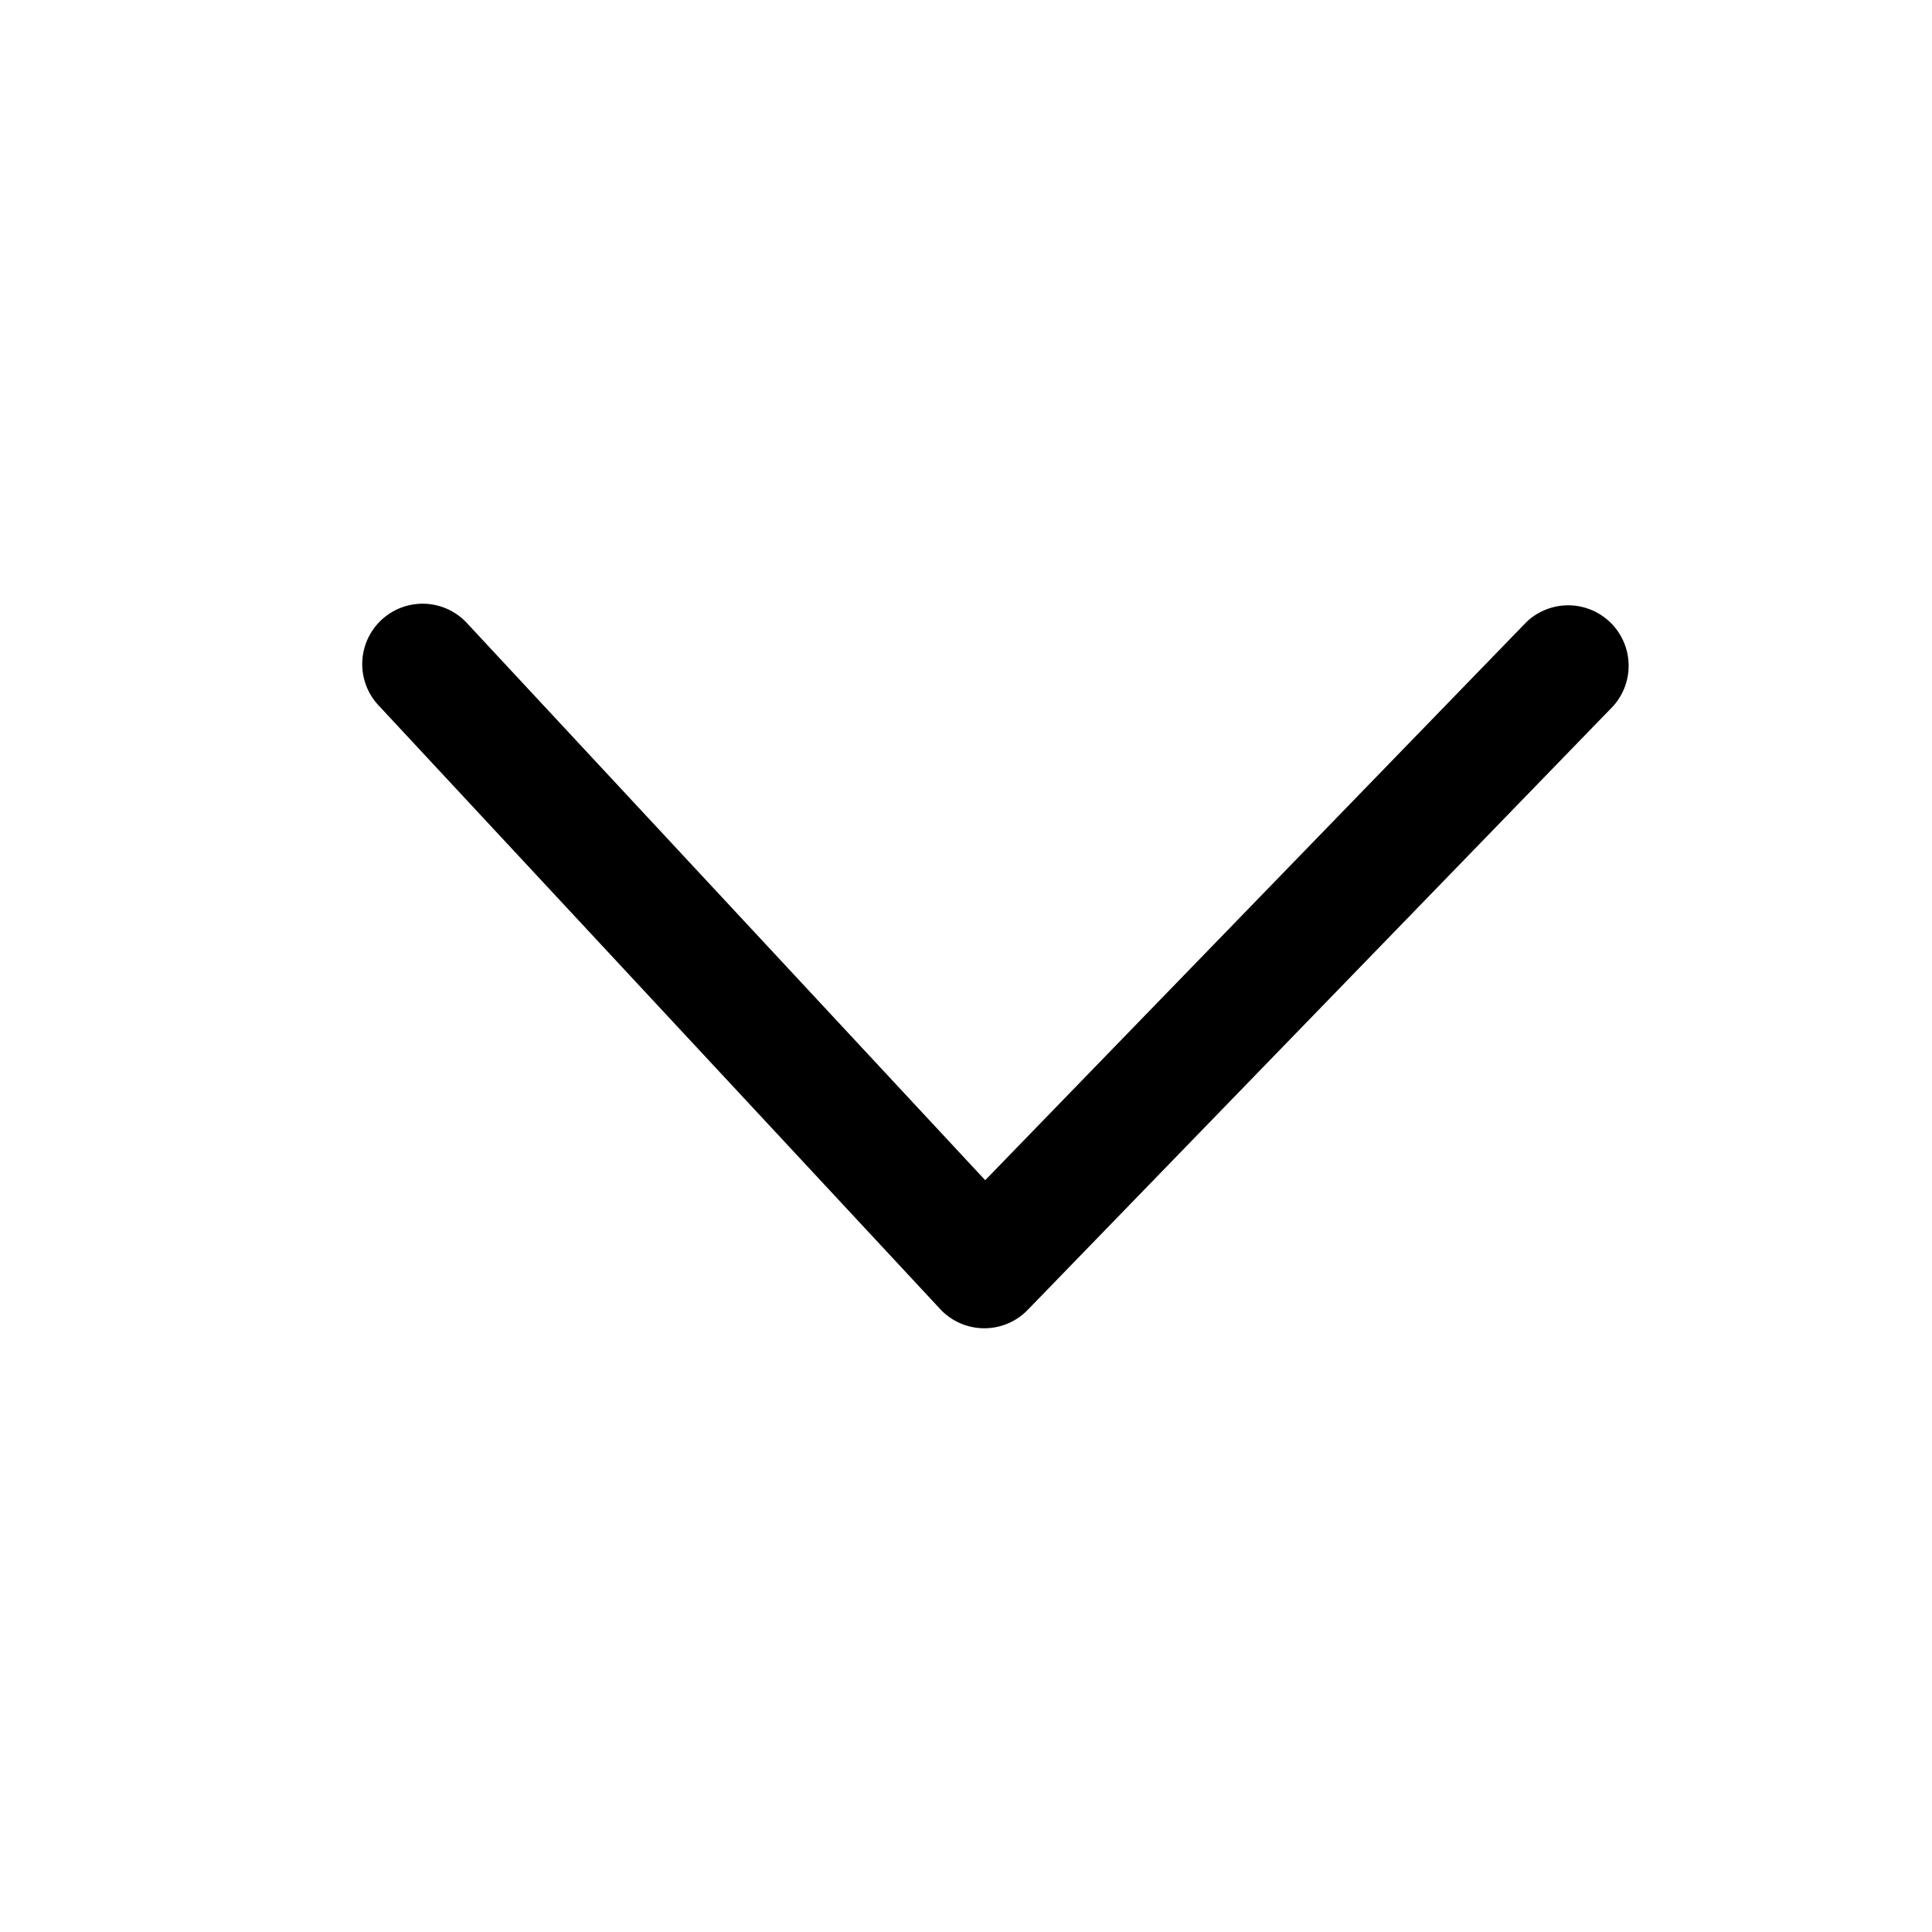 <svg t="1698835590119" class="icon" viewBox="0 0 1024 1024" version="1.1" xmlns="http://www.w3.org/2000/svg" p-id="13455" width="200" height="200"><path d="M809.024 329.728l-286.848 295.808-274.752-295.36a32 32 0 0 0-46.848 43.616l297.696 320a32 32 0 0 0 46.4 0.512l310.304-320a32.032 32.032 0 0 0-45.952-44.576" fill="#000000" p-id="13456"></path></svg>